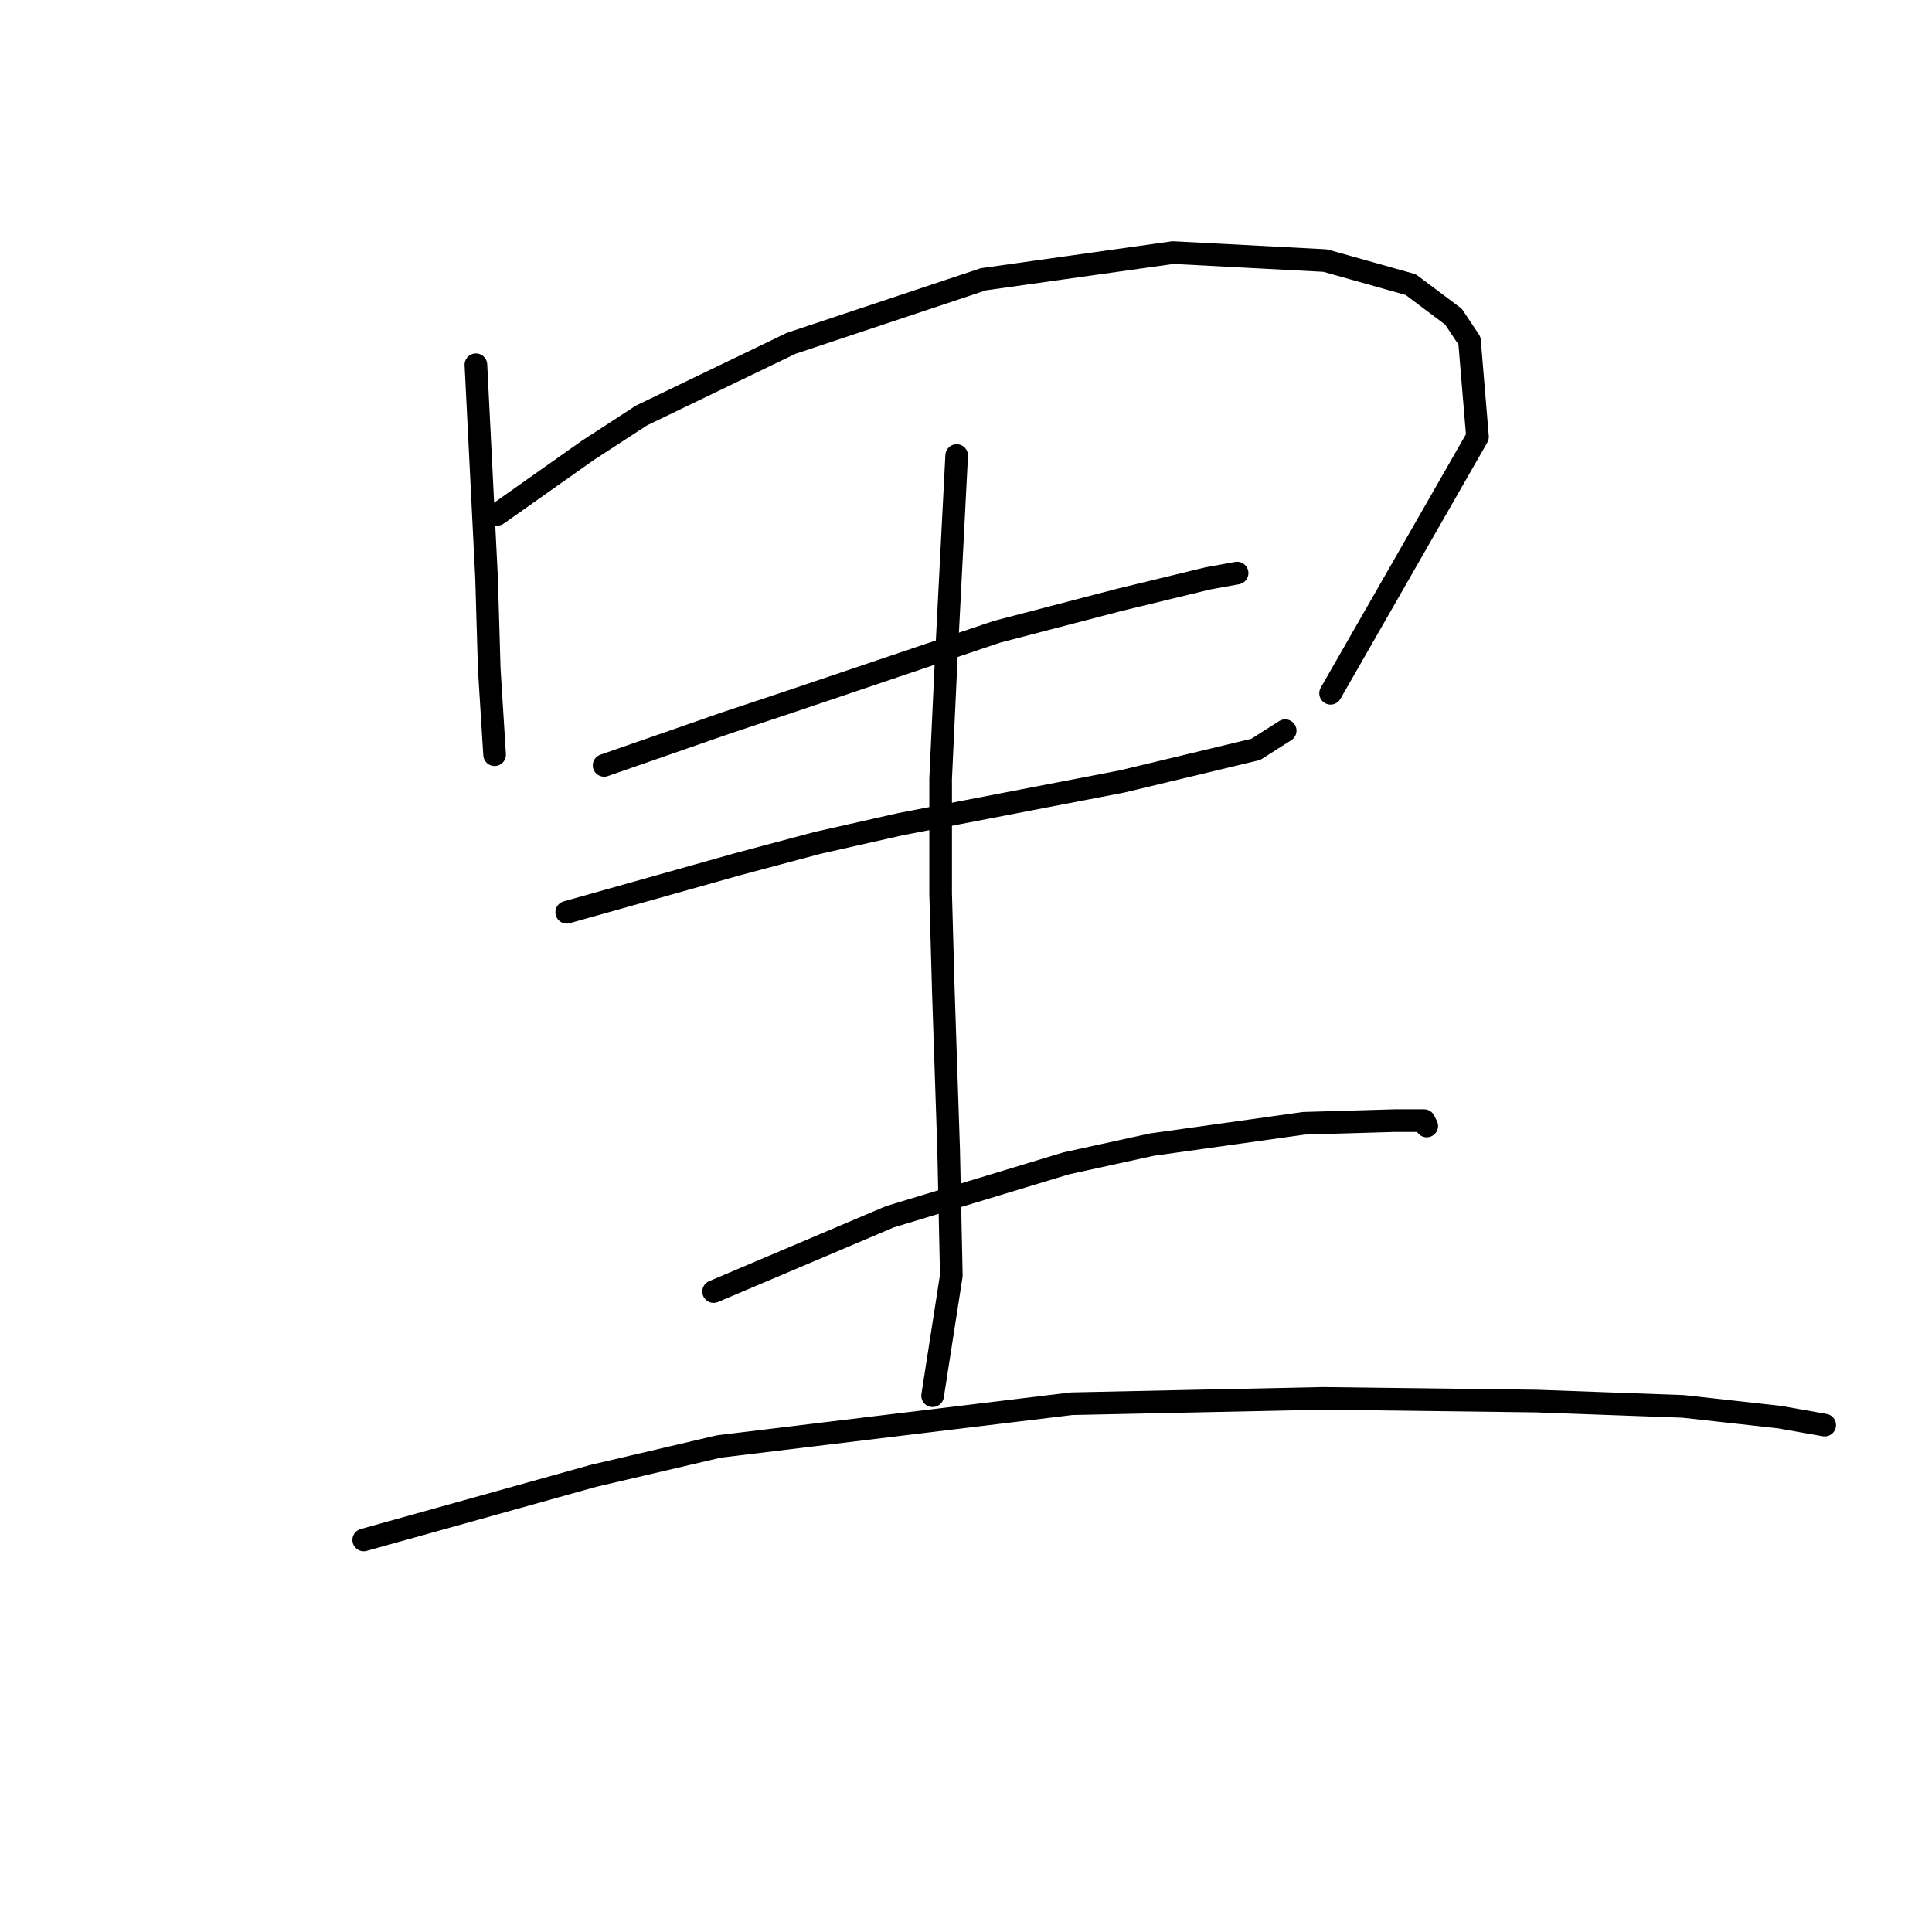 <?xml version="1.0" standalone="no"?>
    <svg width="256" height="256" xmlns="http://www.w3.org/2000/svg" version="1.1">
    <polyline stroke="black" stroke-width="3" stroke-linecap="round" fill="transparent" stroke-linejoin="round" points="63.059 48.33 63.766 62.487 64.474 76.643 64.828 88.676 65.182 94.339 65.536 100.001 65.536 100.001 " />
        <polyline stroke="black" stroke-width="3" stroke-linecap="round" fill="transparent" stroke-linejoin="round" points="65.89 68.149 71.906 63.902 77.923 59.655 85.001 55.054 104.82 45.499 130.302 37.005 155.43 33.466 175.603 34.528 186.928 37.713 192.59 41.96 194.714 45.145 195.776 57.886 176.31 91.861 176.31 91.861 " />
        <polyline stroke="black" stroke-width="3" stroke-linecap="round" fill="transparent" stroke-linejoin="round" points="80.046 101.417 88.186 98.586 96.326 95.754 104.82 92.923 132.071 83.721 148.351 79.474 160.03 76.643 163.923 75.935 163.923 75.935 " />
        <polyline stroke="black" stroke-width="3" stroke-linecap="round" fill="transparent" stroke-linejoin="round" points="75.092 120.882 86.417 117.697 97.742 114.512 108.359 111.68 119.331 109.203 148.705 103.54 166.401 99.293 170.294 96.816 170.294 96.816 " />
        <polyline stroke="black" stroke-width="3" stroke-linecap="round" fill="transparent" stroke-linejoin="round" points="126.763 60.363 126.055 74.166 125.347 87.968 124.639 103.186 124.639 118.405 124.993 131.146 125.701 152.38 126.055 169.014 123.577 184.94 123.577 184.94 " />
        <polyline stroke="black" stroke-width="3" stroke-linecap="round" fill="transparent" stroke-linejoin="round" points="94.557 171.138 106.236 166.183 117.915 161.228 141.273 154.15 152.598 151.672 172.771 148.841 184.804 148.487 188.697 148.487 189.051 149.195 189.051 149.195 " />
        <polyline stroke="black" stroke-width="3" stroke-linecap="round" fill="transparent" stroke-linejoin="round" points="48.194 204.051 63.412 199.804 78.631 195.557 95.264 191.664 141.981 186.002 175.249 185.294 203.562 185.648 223.027 186.356 235.768 187.771 241.784 188.833 241.784 188.833 " />
        </svg>